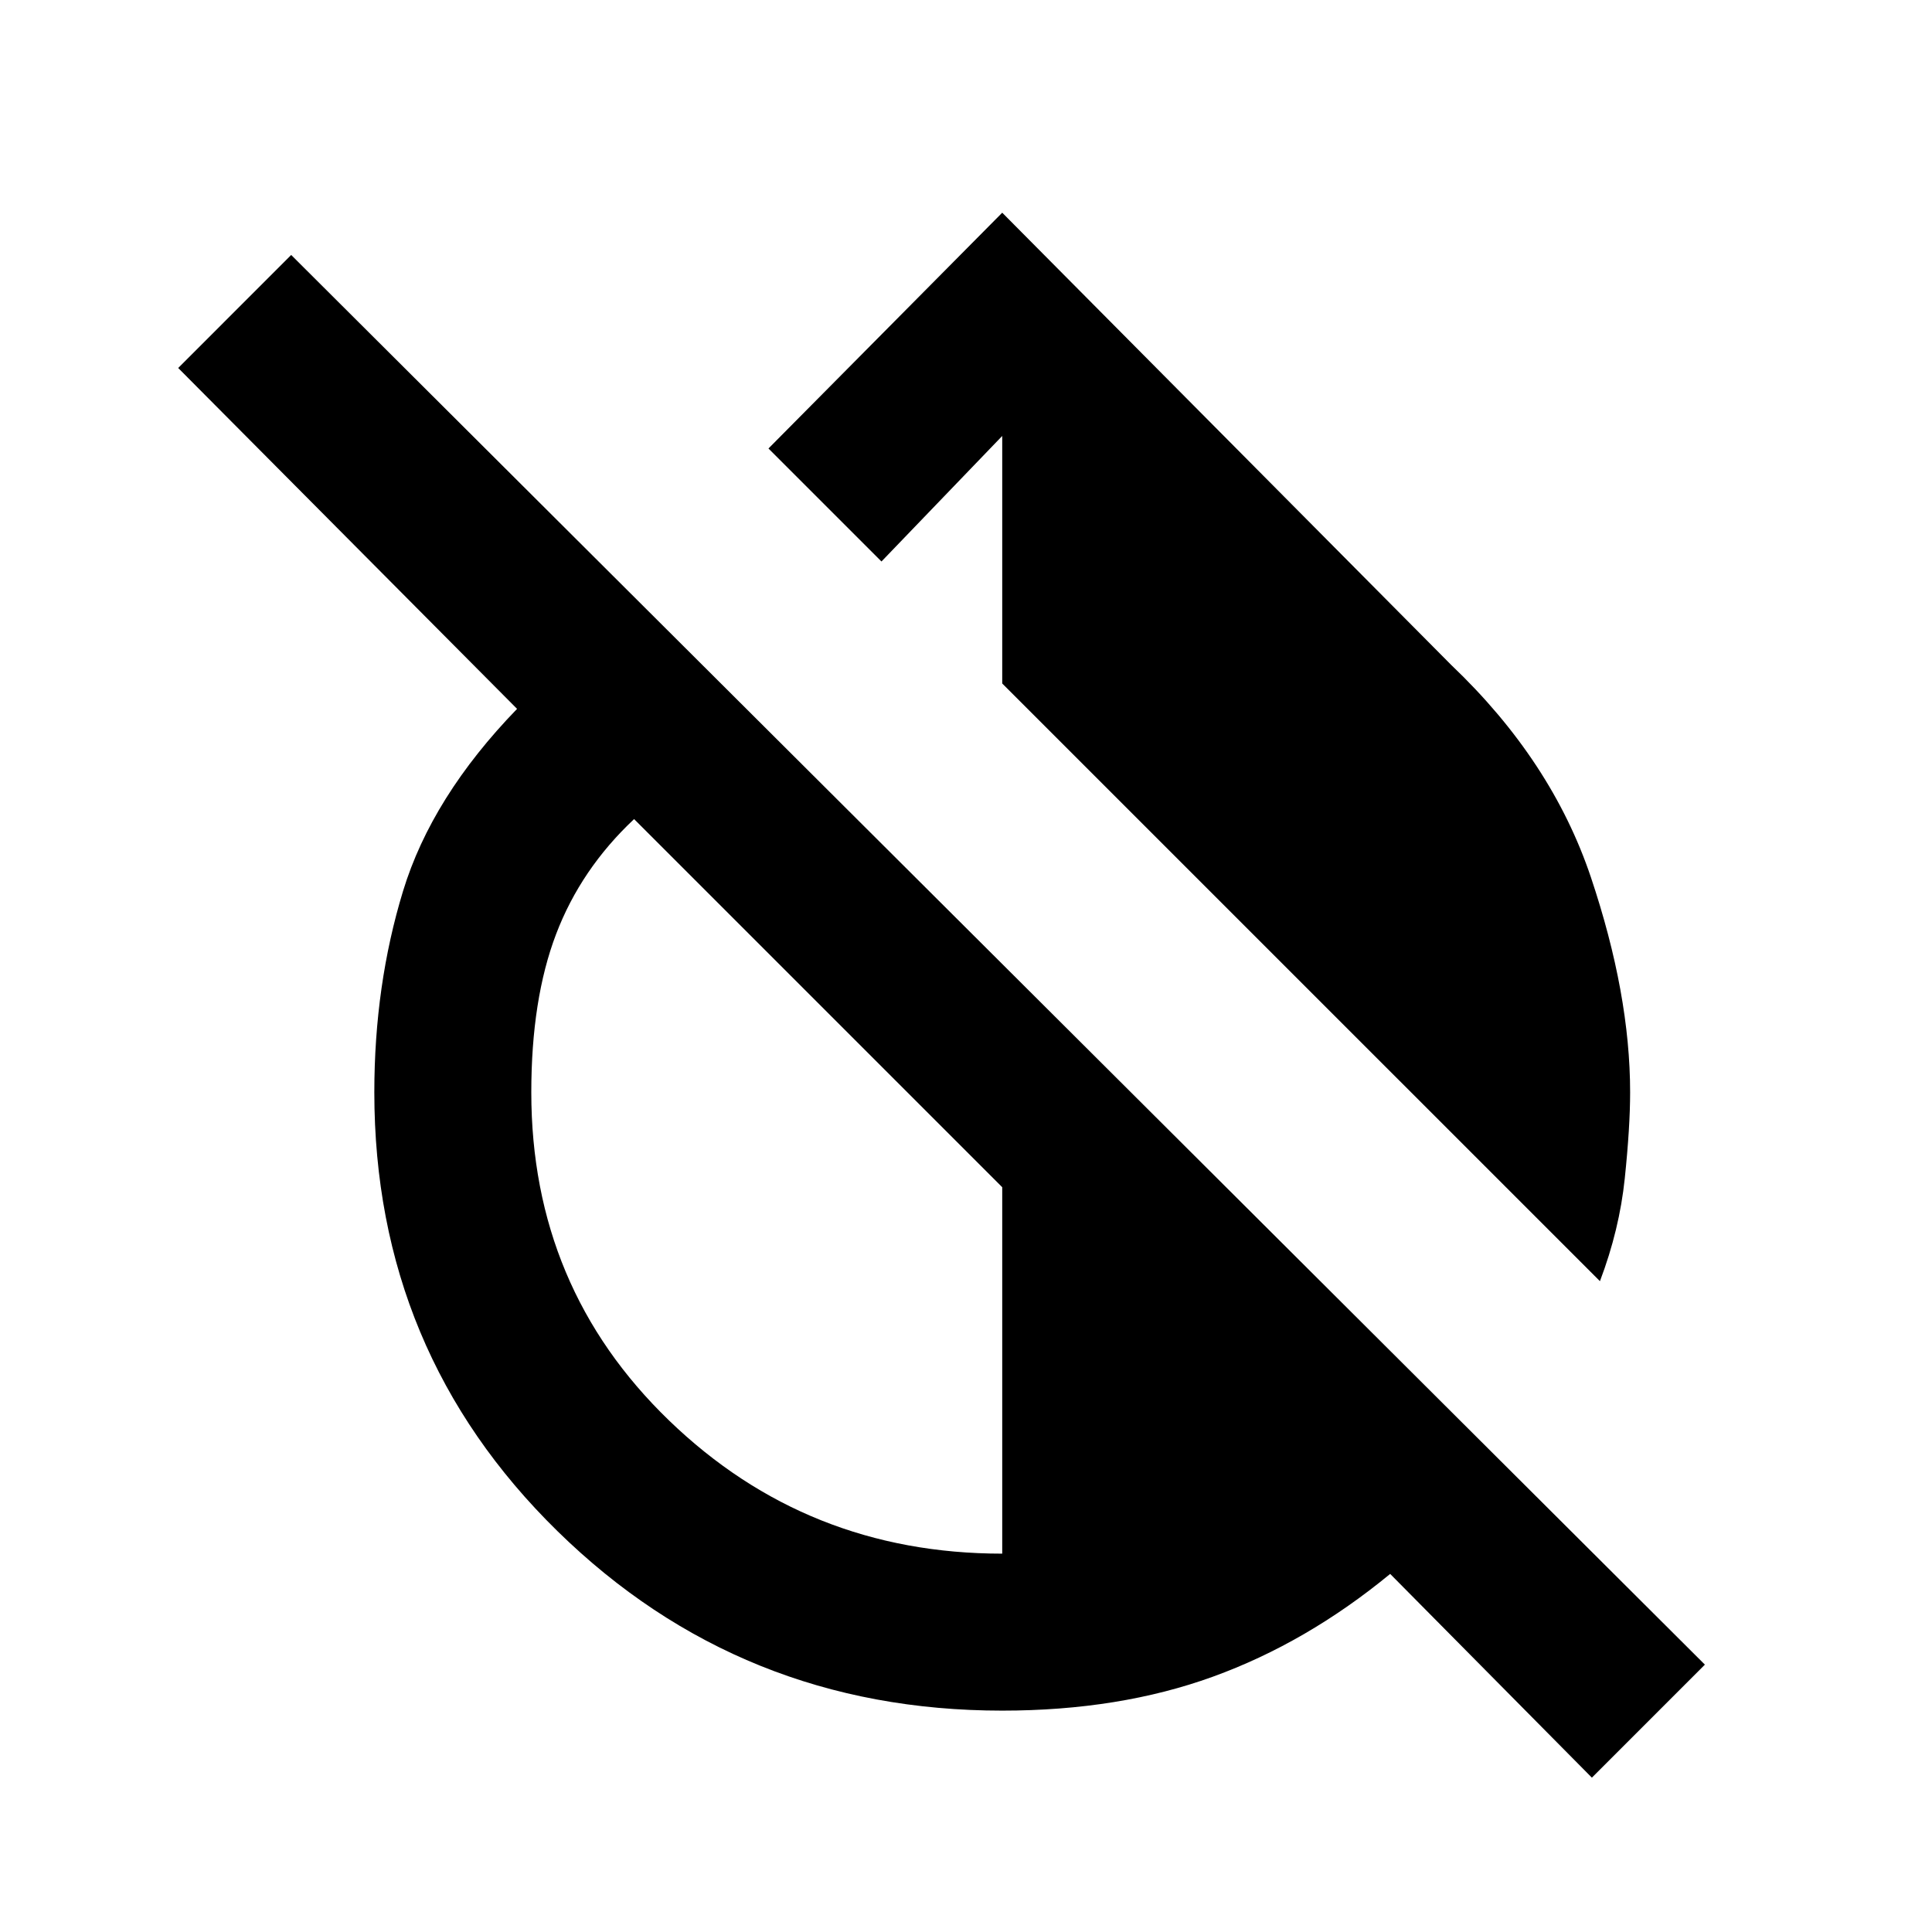 <svg xmlns="http://www.w3.org/2000/svg" height="20" viewBox="0 -960 960 960" width="20"><path d="M795-323.39 498-620.38v-123L438-681l-56.15-56.15L498-854.31l223.15 224.77Q771.08-582 790.54-524 810-466 810-417.23q0 17.23-2.66 42.77-2.65 25.54-12.34 51.07Zm-4 246.7L690.77-177.93q-41.62 34.24-88.12 51.08Q556.15-110 498-110q-129.92 0-220.96-89.15Q186-288.31 186-417.23q0-53.23 14.27-100t56.66-90.54L88.54-777.15l56.15-56.16 702.46 700.46L791-76.69ZM498-188v-182.08L315.08-553q-26.46 24.85-38.77 57.19Q264-463.46 264-417.23q0 97 68.5 163.11Q401-188 498-188Z"/></svg>